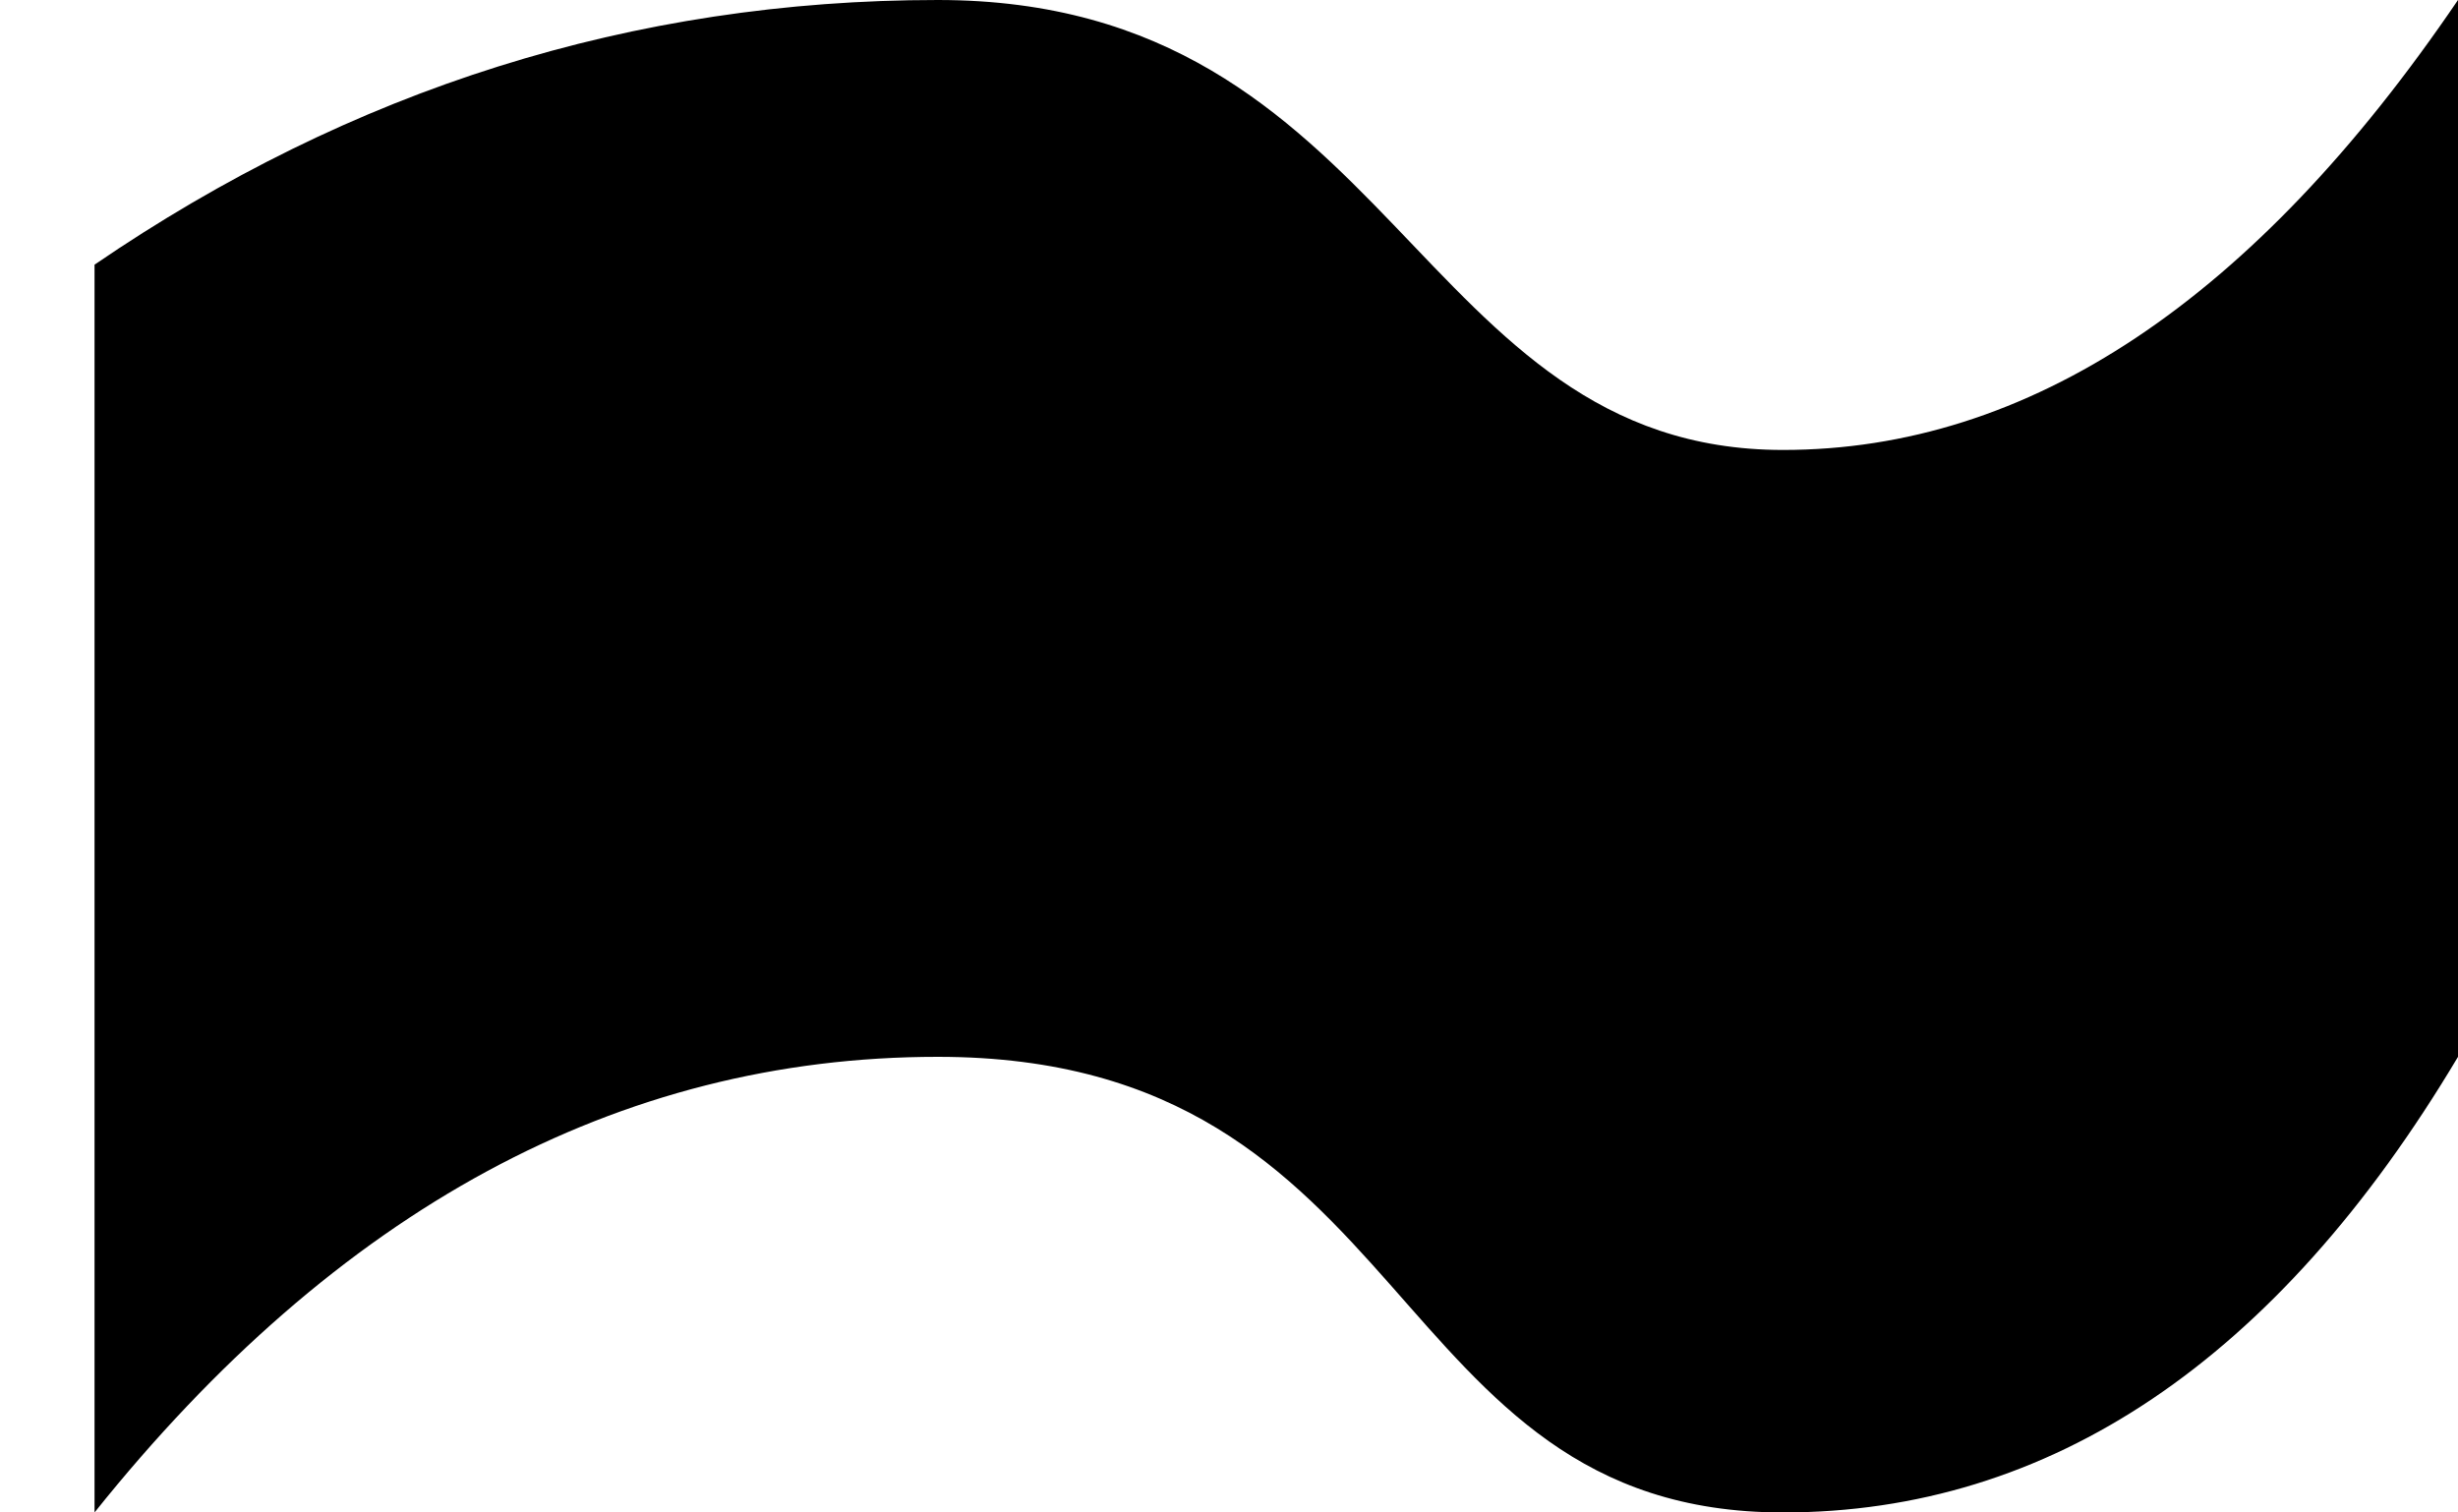 <?xml version="1.0" encoding="UTF-8"?>
<!DOCTYPE svg PUBLIC "-//W3C//DTD SVG 1.1//EN" "http://www.w3.org/Graphics/SVG/1.1/DTD/svg11.dtd">
<svg version="1.1" xmlns="http://www.w3.org/2000/svg" xmlns:xlink="http://www.w3.org/1999/xlink" width="13" height="8"  xml:space="preserve" id="adhocSubProcess">
	<!-- Generated by PaintCode - http://www.paintcodeapp.com -->
	<path id="adhocSubProcess-path" fill-rule="evenodd" stroke="none" fill="rgb(0, 0, 0)" d="M 0.5,1.4 L 0.5,8 C 1.78,6.4 3.27,5.59 4.96,5.59 7.51,5.59 7.3,8 9.43,8 10.84,8 12.04,7.2 13,5.59 L 13,-0 C 11.92,1.59 10.73,2.38 9.43,2.38 7.48,2.38 7.38,-0 4.96,-0 3.35,-0 1.86,0.47 0.5,1.4 Z M 0.5,1.4" />
</svg>
